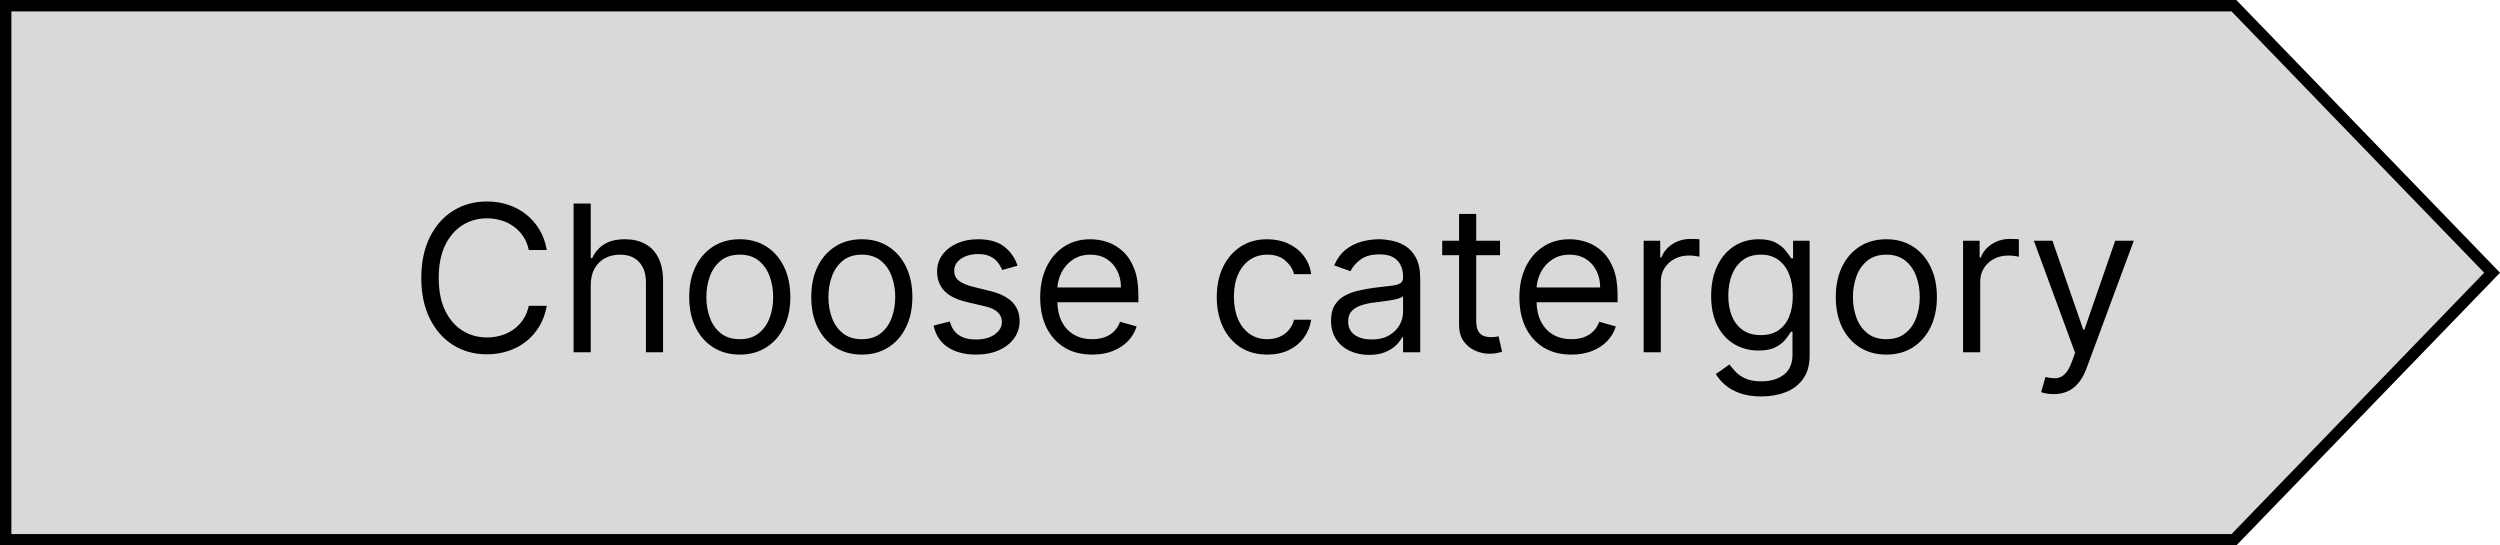 <svg width="220" height="48" viewBox="0 0 220 48" fill="none" xmlns="http://www.w3.org/2000/svg">
<path d="M0.5 47.5V0.5H92.812H173.594H196.585L219.305 24L196.585 47.5H173.594H92.812H0.5Z" fill="#D9D9D9" stroke="black"/>
<path d="M48.119 22H46.534C46.44 21.544 46.276 21.143 46.042 20.798C45.812 20.453 45.531 20.163 45.198 19.929C44.87 19.69 44.506 19.511 44.105 19.392C43.705 19.273 43.287 19.213 42.852 19.213C42.06 19.213 41.342 19.413 40.698 19.814C40.059 20.215 39.55 20.805 39.17 21.584C38.795 22.364 38.608 23.321 38.608 24.454C38.608 25.588 38.795 26.545 39.17 27.325C39.55 28.104 40.059 28.695 40.698 29.095C41.342 29.496 42.06 29.696 42.852 29.696C43.287 29.696 43.705 29.636 44.105 29.517C44.506 29.398 44.87 29.221 45.198 28.986C45.531 28.748 45.812 28.456 46.042 28.111C46.276 27.761 46.44 27.361 46.534 26.909H48.119C48 27.578 47.783 28.177 47.467 28.705C47.152 29.234 46.76 29.683 46.291 30.054C45.822 30.421 45.296 30.7 44.712 30.891C44.133 31.083 43.513 31.179 42.852 31.179C41.736 31.179 40.743 30.906 39.874 30.361C39.004 29.815 38.32 29.04 37.822 28.034C37.323 27.028 37.074 25.835 37.074 24.454C37.074 23.074 37.323 21.881 37.822 20.875C38.32 19.869 39.004 19.094 39.874 18.548C40.743 18.003 41.736 17.73 42.852 17.73C43.513 17.73 44.133 17.826 44.712 18.018C45.296 18.209 45.822 18.491 46.291 18.861C46.76 19.228 47.152 19.675 47.467 20.204C47.783 20.728 48 21.327 48.119 22ZM51.985 25.094V31H50.476V17.909H51.985V22.716H52.113C52.343 22.209 52.688 21.806 53.148 21.508C53.613 21.205 54.231 21.054 55.002 21.054C55.671 21.054 56.257 21.188 56.76 21.457C57.263 21.721 57.653 22.128 57.929 22.678C58.211 23.223 58.351 23.918 58.351 24.761V31H56.843V24.864C56.843 24.084 56.64 23.481 56.236 23.055C55.835 22.624 55.279 22.409 54.567 22.409C54.073 22.409 53.63 22.514 53.238 22.722C52.85 22.931 52.543 23.236 52.317 23.636C52.096 24.037 51.985 24.523 51.985 25.094ZM65.1 31.204C64.213 31.204 63.436 30.994 62.767 30.572C62.102 30.15 61.582 29.56 61.207 28.801C60.836 28.043 60.651 27.156 60.651 26.142C60.651 25.119 60.836 24.227 61.207 23.464C61.582 22.701 62.102 22.109 62.767 21.687C63.436 21.265 64.213 21.054 65.1 21.054C65.986 21.054 66.762 21.265 67.427 21.687C68.096 22.109 68.615 22.701 68.986 23.464C69.361 24.227 69.549 25.119 69.549 26.142C69.549 27.156 69.361 28.043 68.986 28.801C68.615 29.56 68.096 30.15 67.427 30.572C66.762 30.994 65.986 31.204 65.1 31.204ZM65.1 29.849C65.773 29.849 66.327 29.677 66.762 29.332C67.196 28.986 67.518 28.533 67.727 27.97C67.936 27.408 68.04 26.798 68.04 26.142C68.04 25.486 67.936 24.874 67.727 24.308C67.518 23.741 67.196 23.283 66.762 22.933C66.327 22.584 65.773 22.409 65.1 22.409C64.427 22.409 63.873 22.584 63.438 22.933C63.003 23.283 62.681 23.741 62.473 24.308C62.264 24.874 62.159 25.486 62.159 26.142C62.159 26.798 62.264 27.408 62.473 27.97C62.681 28.533 63.003 28.986 63.438 29.332C63.873 29.677 64.427 29.849 65.1 29.849ZM75.84 31.204C74.954 31.204 74.176 30.994 73.507 30.572C72.842 30.15 72.322 29.56 71.947 28.801C71.576 28.043 71.391 27.156 71.391 26.142C71.391 25.119 71.576 24.227 71.947 23.464C72.322 22.701 72.842 22.109 73.507 21.687C74.176 21.265 74.954 21.054 75.84 21.054C76.726 21.054 77.502 21.265 78.167 21.687C78.836 22.109 79.356 22.701 79.726 23.464C80.101 24.227 80.289 25.119 80.289 26.142C80.289 27.156 80.101 28.043 79.726 28.801C79.356 29.56 78.836 30.15 78.167 30.572C77.502 30.994 76.726 31.204 75.84 31.204ZM75.84 29.849C76.513 29.849 77.067 29.677 77.502 29.332C77.937 28.986 78.258 28.533 78.467 27.97C78.676 27.408 78.78 26.798 78.78 26.142C78.78 25.486 78.676 24.874 78.467 24.308C78.258 23.741 77.937 23.283 77.502 22.933C77.067 22.584 76.513 22.409 75.84 22.409C75.167 22.409 74.613 22.584 74.178 22.933C73.743 23.283 73.422 23.741 73.213 24.308C73.004 24.874 72.9 25.486 72.9 26.142C72.9 26.798 73.004 27.408 73.213 27.97C73.422 28.533 73.743 28.986 74.178 29.332C74.613 29.677 75.167 29.849 75.84 29.849ZM89.546 23.381L88.191 23.764C88.106 23.538 87.98 23.319 87.814 23.106C87.652 22.889 87.43 22.709 87.149 22.569C86.868 22.428 86.508 22.358 86.069 22.358C85.468 22.358 84.967 22.496 84.567 22.773C84.171 23.046 83.972 23.393 83.972 23.815C83.972 24.19 84.109 24.486 84.381 24.704C84.654 24.921 85.08 25.102 85.66 25.247L87.117 25.605C87.995 25.818 88.649 26.144 89.079 26.583C89.51 27.018 89.725 27.578 89.725 28.264C89.725 28.827 89.563 29.329 89.239 29.773C88.92 30.216 88.472 30.565 87.897 30.821C87.322 31.077 86.653 31.204 85.89 31.204C84.888 31.204 84.06 30.987 83.403 30.553C82.747 30.118 82.332 29.483 82.157 28.648L83.589 28.29C83.725 28.818 83.983 29.215 84.362 29.479C84.746 29.743 85.246 29.875 85.864 29.875C86.567 29.875 87.126 29.726 87.539 29.428C87.957 29.125 88.165 28.763 88.165 28.341C88.165 28 88.046 27.715 87.808 27.484C87.569 27.25 87.202 27.075 86.708 26.96L85.072 26.577C84.173 26.364 83.512 26.033 83.09 25.586C82.673 25.134 82.464 24.57 82.464 23.892C82.464 23.338 82.619 22.848 82.93 22.422C83.246 21.996 83.674 21.661 84.215 21.418C84.761 21.175 85.379 21.054 86.069 21.054C87.04 21.054 87.803 21.267 88.357 21.693C88.915 22.119 89.312 22.682 89.546 23.381ZM96.112 31.204C95.166 31.204 94.35 30.996 93.664 30.578C92.982 30.156 92.456 29.568 92.085 28.814C91.719 28.055 91.536 27.173 91.536 26.168C91.536 25.162 91.719 24.276 92.085 23.509C92.456 22.737 92.972 22.136 93.632 21.706C94.297 21.271 95.073 21.054 95.959 21.054C96.47 21.054 96.975 21.139 97.474 21.31C97.972 21.48 98.426 21.757 98.835 22.141C99.245 22.52 99.57 23.023 99.813 23.649C100.056 24.276 100.178 25.047 100.178 25.963V26.602H92.61V25.298H98.644C98.644 24.744 98.533 24.25 98.311 23.815C98.094 23.381 97.783 23.038 97.378 22.786C96.978 22.535 96.504 22.409 95.959 22.409C95.358 22.409 94.838 22.558 94.399 22.857C93.965 23.151 93.63 23.534 93.396 24.007C93.161 24.48 93.044 24.987 93.044 25.528V26.398C93.044 27.139 93.172 27.768 93.428 28.283C93.688 28.795 94.048 29.185 94.508 29.453C94.968 29.717 95.503 29.849 96.112 29.849C96.509 29.849 96.867 29.794 97.186 29.683C97.51 29.568 97.789 29.398 98.024 29.172C98.258 28.942 98.439 28.656 98.567 28.315L100.024 28.724C99.871 29.219 99.613 29.653 99.251 30.028C98.889 30.399 98.441 30.689 97.909 30.898C97.376 31.102 96.777 31.204 96.112 31.204ZM111.524 31.204C110.603 31.204 109.811 30.987 109.146 30.553C108.481 30.118 107.97 29.519 107.612 28.756C107.254 27.994 107.075 27.122 107.075 26.142C107.075 25.145 107.258 24.265 107.624 23.502C107.995 22.735 108.511 22.136 109.171 21.706C109.836 21.271 110.612 21.054 111.498 21.054C112.188 21.054 112.811 21.182 113.365 21.438C113.919 21.693 114.372 22.051 114.726 22.511C115.08 22.972 115.299 23.509 115.384 24.122H113.876C113.761 23.675 113.505 23.278 113.109 22.933C112.717 22.584 112.188 22.409 111.524 22.409C110.936 22.409 110.42 22.562 109.977 22.869C109.538 23.172 109.195 23.6 108.948 24.154C108.705 24.704 108.583 25.349 108.583 26.091C108.583 26.849 108.703 27.51 108.941 28.072C109.184 28.635 109.525 29.072 109.964 29.383C110.407 29.694 110.927 29.849 111.524 29.849C111.916 29.849 112.271 29.781 112.591 29.645C112.911 29.509 113.181 29.312 113.403 29.057C113.624 28.801 113.782 28.494 113.876 28.136H115.384C115.299 28.716 115.088 29.238 114.752 29.702C114.419 30.163 113.978 30.529 113.428 30.802C112.883 31.07 112.248 31.204 111.524 31.204ZM120.479 31.23C119.857 31.23 119.292 31.113 118.785 30.879C118.278 30.64 117.875 30.297 117.577 29.849C117.279 29.398 117.129 28.852 117.129 28.213C117.129 27.651 117.24 27.195 117.462 26.845C117.683 26.491 117.98 26.215 118.35 26.014C118.721 25.814 119.13 25.665 119.578 25.567C120.029 25.465 120.483 25.384 120.939 25.324C121.536 25.247 122.019 25.19 122.39 25.151C122.765 25.109 123.038 25.038 123.208 24.94C123.383 24.842 123.47 24.672 123.47 24.429V24.378C123.47 23.747 123.298 23.257 122.953 22.908C122.612 22.558 122.094 22.384 121.399 22.384C120.679 22.384 120.115 22.541 119.705 22.857C119.296 23.172 119.009 23.509 118.843 23.866L117.411 23.355C117.666 22.759 118.007 22.294 118.433 21.962C118.864 21.625 119.333 21.391 119.84 21.259C120.351 21.122 120.854 21.054 121.348 21.054C121.664 21.054 122.026 21.092 122.435 21.169C122.848 21.241 123.247 21.393 123.63 21.623C124.018 21.853 124.34 22.2 124.595 22.665C124.851 23.129 124.979 23.751 124.979 24.531V31H123.47V29.671H123.394C123.291 29.884 123.121 30.111 122.882 30.354C122.644 30.597 122.326 30.804 121.93 30.974C121.534 31.145 121.05 31.23 120.479 31.23ZM120.709 29.875C121.306 29.875 121.808 29.758 122.218 29.523C122.631 29.289 122.942 28.986 123.151 28.616C123.364 28.245 123.47 27.855 123.47 27.446V26.065C123.406 26.142 123.266 26.212 123.048 26.276C122.835 26.336 122.588 26.389 122.307 26.436C122.03 26.479 121.759 26.517 121.495 26.551C121.235 26.581 121.024 26.607 120.862 26.628C120.47 26.679 120.104 26.762 119.763 26.877C119.426 26.988 119.154 27.156 118.945 27.382C118.74 27.604 118.638 27.906 118.638 28.29C118.638 28.814 118.832 29.21 119.22 29.479C119.612 29.743 120.108 29.875 120.709 29.875ZM132.002 21.182V22.46H126.914V21.182H132.002ZM128.397 18.829H129.906V28.188C129.906 28.614 129.967 28.933 130.091 29.146C130.219 29.355 130.381 29.496 130.577 29.568C130.777 29.636 130.988 29.671 131.21 29.671C131.376 29.671 131.512 29.662 131.619 29.645C131.725 29.624 131.81 29.607 131.874 29.594L132.181 30.949C132.079 30.987 131.936 31.026 131.753 31.064C131.57 31.107 131.337 31.128 131.056 31.128C130.63 31.128 130.212 31.036 129.803 30.853C129.398 30.67 129.062 30.391 128.793 30.016C128.529 29.641 128.397 29.168 128.397 28.597V18.829ZM138.282 31.204C137.336 31.204 136.52 30.996 135.834 30.578C135.152 30.156 134.626 29.568 134.255 28.814C133.889 28.055 133.706 27.173 133.706 26.168C133.706 25.162 133.889 24.276 134.255 23.509C134.626 22.737 135.142 22.136 135.802 21.706C136.467 21.271 137.243 21.054 138.129 21.054C138.64 21.054 139.145 21.139 139.644 21.31C140.142 21.48 140.596 21.757 141.005 22.141C141.414 22.52 141.74 23.023 141.983 23.649C142.226 24.276 142.348 25.047 142.348 25.963V26.602H134.779V25.298H140.814C140.814 24.744 140.703 24.25 140.481 23.815C140.264 23.381 139.953 23.038 139.548 22.786C139.147 22.535 138.674 22.409 138.129 22.409C137.528 22.409 137.008 22.558 136.569 22.857C136.135 23.151 135.8 23.534 135.566 24.007C135.331 24.48 135.214 24.987 135.214 25.528V26.398C135.214 27.139 135.342 27.768 135.598 28.283C135.858 28.795 136.218 29.185 136.678 29.453C137.138 29.717 137.673 29.849 138.282 29.849C138.679 29.849 139.037 29.794 139.356 29.683C139.68 29.568 139.959 29.398 140.194 29.172C140.428 28.942 140.609 28.656 140.737 28.315L142.194 28.724C142.041 29.219 141.783 29.653 141.421 30.028C141.059 30.399 140.611 30.689 140.078 30.898C139.546 31.102 138.947 31.204 138.282 31.204ZM144.642 31V21.182H146.1V22.665H146.202C146.381 22.179 146.705 21.785 147.174 21.482C147.642 21.18 148.171 21.028 148.759 21.028C148.87 21.028 149.008 21.03 149.174 21.035C149.341 21.039 149.466 21.046 149.551 21.054V22.588C149.5 22.575 149.383 22.556 149.2 22.53C149.021 22.501 148.831 22.486 148.631 22.486C148.154 22.486 147.728 22.586 147.353 22.786C146.982 22.982 146.688 23.255 146.471 23.604C146.257 23.95 146.151 24.344 146.151 24.787V31H144.642ZM155.004 34.886C154.275 34.886 153.649 34.793 153.125 34.605C152.6 34.422 152.164 34.179 151.814 33.876C151.469 33.578 151.194 33.258 150.99 32.918L152.191 32.074C152.328 32.253 152.5 32.457 152.709 32.688C152.918 32.922 153.203 33.124 153.566 33.295C153.932 33.469 154.412 33.557 155.004 33.557C155.797 33.557 156.451 33.365 156.966 32.981C157.482 32.598 157.74 31.997 157.74 31.179V29.185H157.612C157.501 29.364 157.343 29.585 157.139 29.849C156.939 30.109 156.649 30.342 156.27 30.546C155.895 30.746 155.387 30.847 154.748 30.847C153.956 30.847 153.244 30.659 152.613 30.284C151.987 29.909 151.49 29.364 151.124 28.648C150.762 27.932 150.581 27.062 150.581 26.04C150.581 25.034 150.757 24.158 151.111 23.413C151.465 22.663 151.957 22.083 152.588 21.674C153.218 21.261 153.947 21.054 154.774 21.054C155.413 21.054 155.92 21.16 156.295 21.374C156.674 21.582 156.964 21.821 157.164 22.09C157.369 22.354 157.527 22.571 157.637 22.741H157.791V21.182H159.248V31.281C159.248 32.125 159.056 32.811 158.673 33.34C158.294 33.872 157.782 34.262 157.139 34.509C156.5 34.761 155.788 34.886 155.004 34.886ZM154.953 29.491C155.558 29.491 156.069 29.353 156.487 29.076C156.904 28.799 157.222 28.401 157.439 27.881C157.657 27.361 157.765 26.739 157.765 26.014C157.765 25.307 157.659 24.683 157.446 24.141C157.233 23.6 156.917 23.176 156.5 22.869C156.082 22.562 155.566 22.409 154.953 22.409C154.314 22.409 153.781 22.571 153.355 22.895C152.933 23.219 152.615 23.653 152.402 24.199C152.194 24.744 152.089 25.349 152.089 26.014C152.089 26.696 152.196 27.299 152.409 27.823C152.626 28.343 152.946 28.752 153.368 29.05C153.794 29.345 154.322 29.491 154.953 29.491ZM165.998 31.204C165.112 31.204 164.334 30.994 163.665 30.572C163 30.15 162.48 29.56 162.105 28.801C161.735 28.043 161.549 27.156 161.549 26.142C161.549 25.119 161.735 24.227 162.105 23.464C162.48 22.701 163 22.109 163.665 21.687C164.334 21.265 165.112 21.054 165.998 21.054C166.885 21.054 167.66 21.265 168.325 21.687C168.994 22.109 169.514 22.701 169.885 23.464C170.26 24.227 170.447 25.119 170.447 26.142C170.447 27.156 170.26 28.043 169.885 28.801C169.514 29.56 168.994 30.15 168.325 30.572C167.66 30.994 166.885 31.204 165.998 31.204ZM165.998 29.849C166.672 29.849 167.225 29.677 167.66 29.332C168.095 28.986 168.417 28.533 168.625 27.97C168.834 27.408 168.939 26.798 168.939 26.142C168.939 25.486 168.834 24.874 168.625 24.308C168.417 23.741 168.095 23.283 167.66 22.933C167.225 22.584 166.672 22.409 165.998 22.409C165.325 22.409 164.771 22.584 164.336 22.933C163.902 23.283 163.58 23.741 163.371 24.308C163.162 24.874 163.058 25.486 163.058 26.142C163.058 26.798 163.162 27.408 163.371 27.97C163.58 28.533 163.902 28.986 164.336 29.332C164.771 29.677 165.325 29.849 165.998 29.849ZM172.75 31V21.182H174.207V22.665H174.309C174.488 22.179 174.812 21.785 175.281 21.482C175.75 21.18 176.278 21.028 176.866 21.028C176.977 21.028 177.116 21.03 177.282 21.035C177.448 21.039 177.574 21.046 177.659 21.054V22.588C177.608 22.575 177.491 22.556 177.307 22.53C177.128 22.501 176.939 22.486 176.738 22.486C176.261 22.486 175.835 22.586 175.46 22.786C175.089 22.982 174.795 23.255 174.578 23.604C174.365 23.95 174.258 24.344 174.258 24.787V31H172.75ZM180.718 34.682C180.462 34.682 180.234 34.66 180.034 34.618C179.833 34.58 179.695 34.541 179.618 34.503L180.002 33.173C180.368 33.267 180.692 33.301 180.973 33.276C181.254 33.25 181.504 33.124 181.721 32.898C181.943 32.677 182.145 32.317 182.328 31.818L182.61 31.051L178.979 21.182H180.615L183.325 29.006H183.428L186.138 21.182H187.774L183.607 32.432C183.419 32.939 183.187 33.359 182.91 33.691C182.633 34.028 182.311 34.277 181.945 34.439C181.583 34.601 181.173 34.682 180.718 34.682Z" fill="black"/>
</svg>
